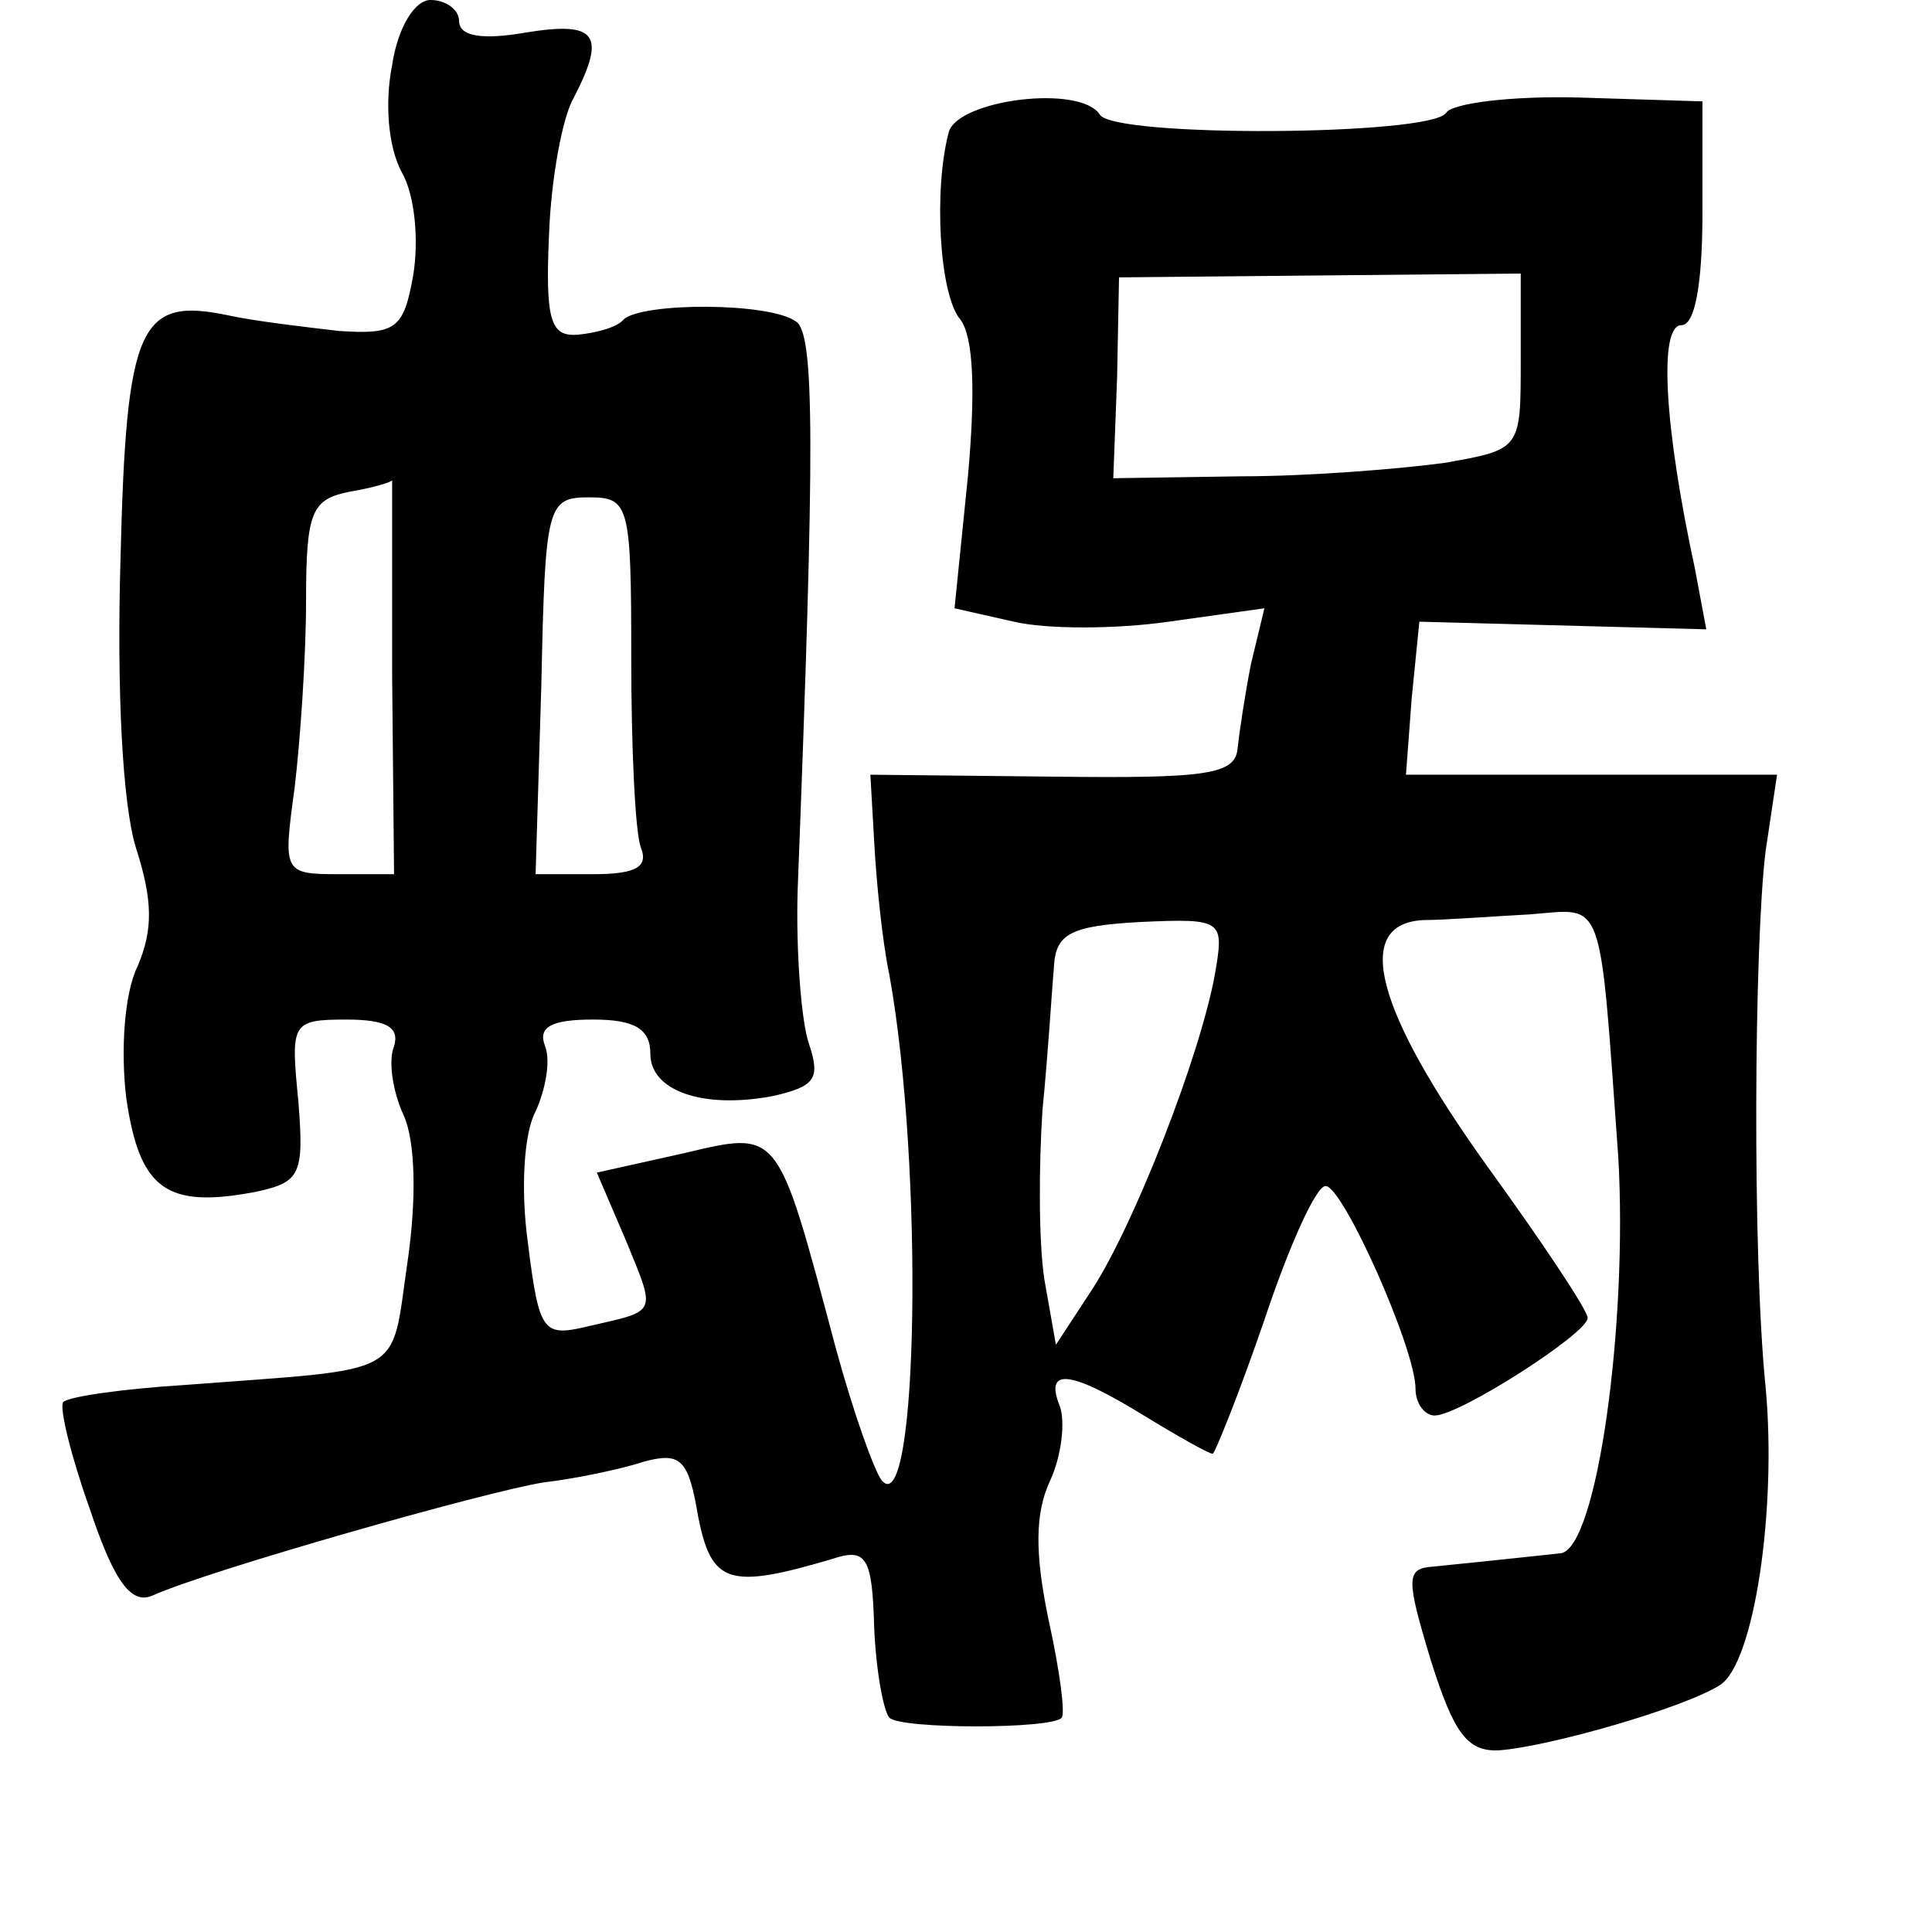 <?xml version="1.0" standalone="no"?>
<!DOCTYPE svg PUBLIC "-//W3C//DTD SVG 20010904//EN"
 "http://www.w3.org/TR/2001/REC-SVG-20010904/DTD/svg10.dtd">
<svg version="1.0" xmlns="http://www.w3.org/2000/svg"
 width="101pt" height="101pt" viewBox="0 0 101 101"
 preserveAspectRatio="xMidYMid meet">
<g transform="translate(0,101) scale(0.1,-0.1)"
fill="#000000" stroke="none">
<path d="M205 976 c-4 -20 -2 -43 5 -56 7 -12 9 -36 6 -54 -5 -28 -9 -31 -39
-29 -17 2 -43 5 -57 8 -47 10 -54 -4 -57 -127 -2 -69 1 -128 8 -151 9 -28 9
-43 1 -62 -7 -14 -9 -44 -6 -69 7 -48 21 -58 68 -49 23 5 25 9 22 47 -4 41 -4
43 25 43 21 0 28 -4 25 -14 -3 -7 -1 -23 5 -36 6 -13 7 -43 2 -77 -9 -61 1
-55 -116 -64 -32 -2 -61 -6 -64 -9 -2 -3 4 -28 14 -56 13 -39 22 -50 33 -45
29 13 173 54 204 59 17 2 41 7 53 11 19 5 23 1 28 -29 7 -35 16 -38 70 -22 18
6 21 1 22 -36 1 -23 5 -44 8 -47 6 -6 85 -6 90 0 2 2 -1 25 -7 52 -7 34 -7 55
1 72 6 13 8 31 5 39 -8 20 5 19 44 -5 18 -11 34 -20 36 -20 1 0 14 32 27 70
13 39 27 70 32 70 9 0 47 -85 47 -106 0 -8 5 -14 10 -14 13 0 80 43 80 51 0 4
-24 40 -53 80 -58 81 -70 126 -33 128 11 0 37 2 56 3 39 3 36 12 46 -127 5
-87 -11 -204 -30 -207 -10 -1 -27 -3 -67 -7 -14 -1 -14 -6 -1 -49 12 -38 19
-48 36 -47 26 2 96 22 115 34 18 11 30 92 24 156 -7 69 -6 231 0 280 l6 40
-97 0 -97 0 3 40 4 40 75 -2 75 -2 -6 32 c-16 74 -19 127 -7 127 7 0 11 21 11
59 l0 58 -64 2 c-36 1 -67 -3 -70 -8 -8 -12 -173 -13 -181 -1 -10 16 -74 8
-79 -9 -8 -30 -5 -85 6 -98 7 -9 8 -38 4 -82 l-7 -69 31 -7 c17 -4 53 -4 81 0
l50 7 -7 -29 c-3 -15 -6 -35 -7 -44 -1 -14 -16 -16 -97 -15 l-95 1 2 -35 c1
-19 4 -51 8 -70 18 -100 15 -286 -4 -264 -4 5 -15 36 -24 69 -31 116 -29 114
-80 102 l-45 -10 15 -35 c16 -39 17 -37 -18 -45 -25 -6 -27 -5 -33 43 -4 29
-2 58 4 69 5 11 8 26 5 34 -4 10 3 14 25 14 22 0 30 -5 30 -18 0 -19 27 -29
64 -22 22 5 25 9 19 27 -4 11 -7 48 -6 81 9 233 9 291 -1 297 -14 10 -80 10
-90 1 -3 -4 -14 -7 -24 -8 -14 -1 -17 7 -15 52 1 29 7 62 13 72 17 33 12 40
-25 34 -23 -4 -35 -2 -35 6 0 6 -7 11 -15 11 -8 0 -17 -14 -20 -34z m590 -155
c0 -46 0 -46 -40 -53 -22 -3 -70 -7 -106 -7 l-67 -1 2 53 1 52 105 1 105 1 0
-46z m-590 -164 l1 -104 -29 0 c-29 0 -29 1 -23 45 3 25 6 69 6 98 0 47 3 53
23 57 12 2 22 5 22 6 0 0 0 -46 0 -102z m125 9 c0 -46 2 -91 5 -99 4 -10 -2
-14 -25 -14 l-30 0 3 99 c2 94 3 98 25 98 21 0 22 -4 22 -84z m305 -166 c-8
-43 -42 -130 -64 -164 l-19 -29 -6 34 c-3 19 -3 59 -1 89 3 30 5 64 6 75 1 17
9 21 45 23 44 2 44 1 39 -28z"/>
</g>
</svg>
